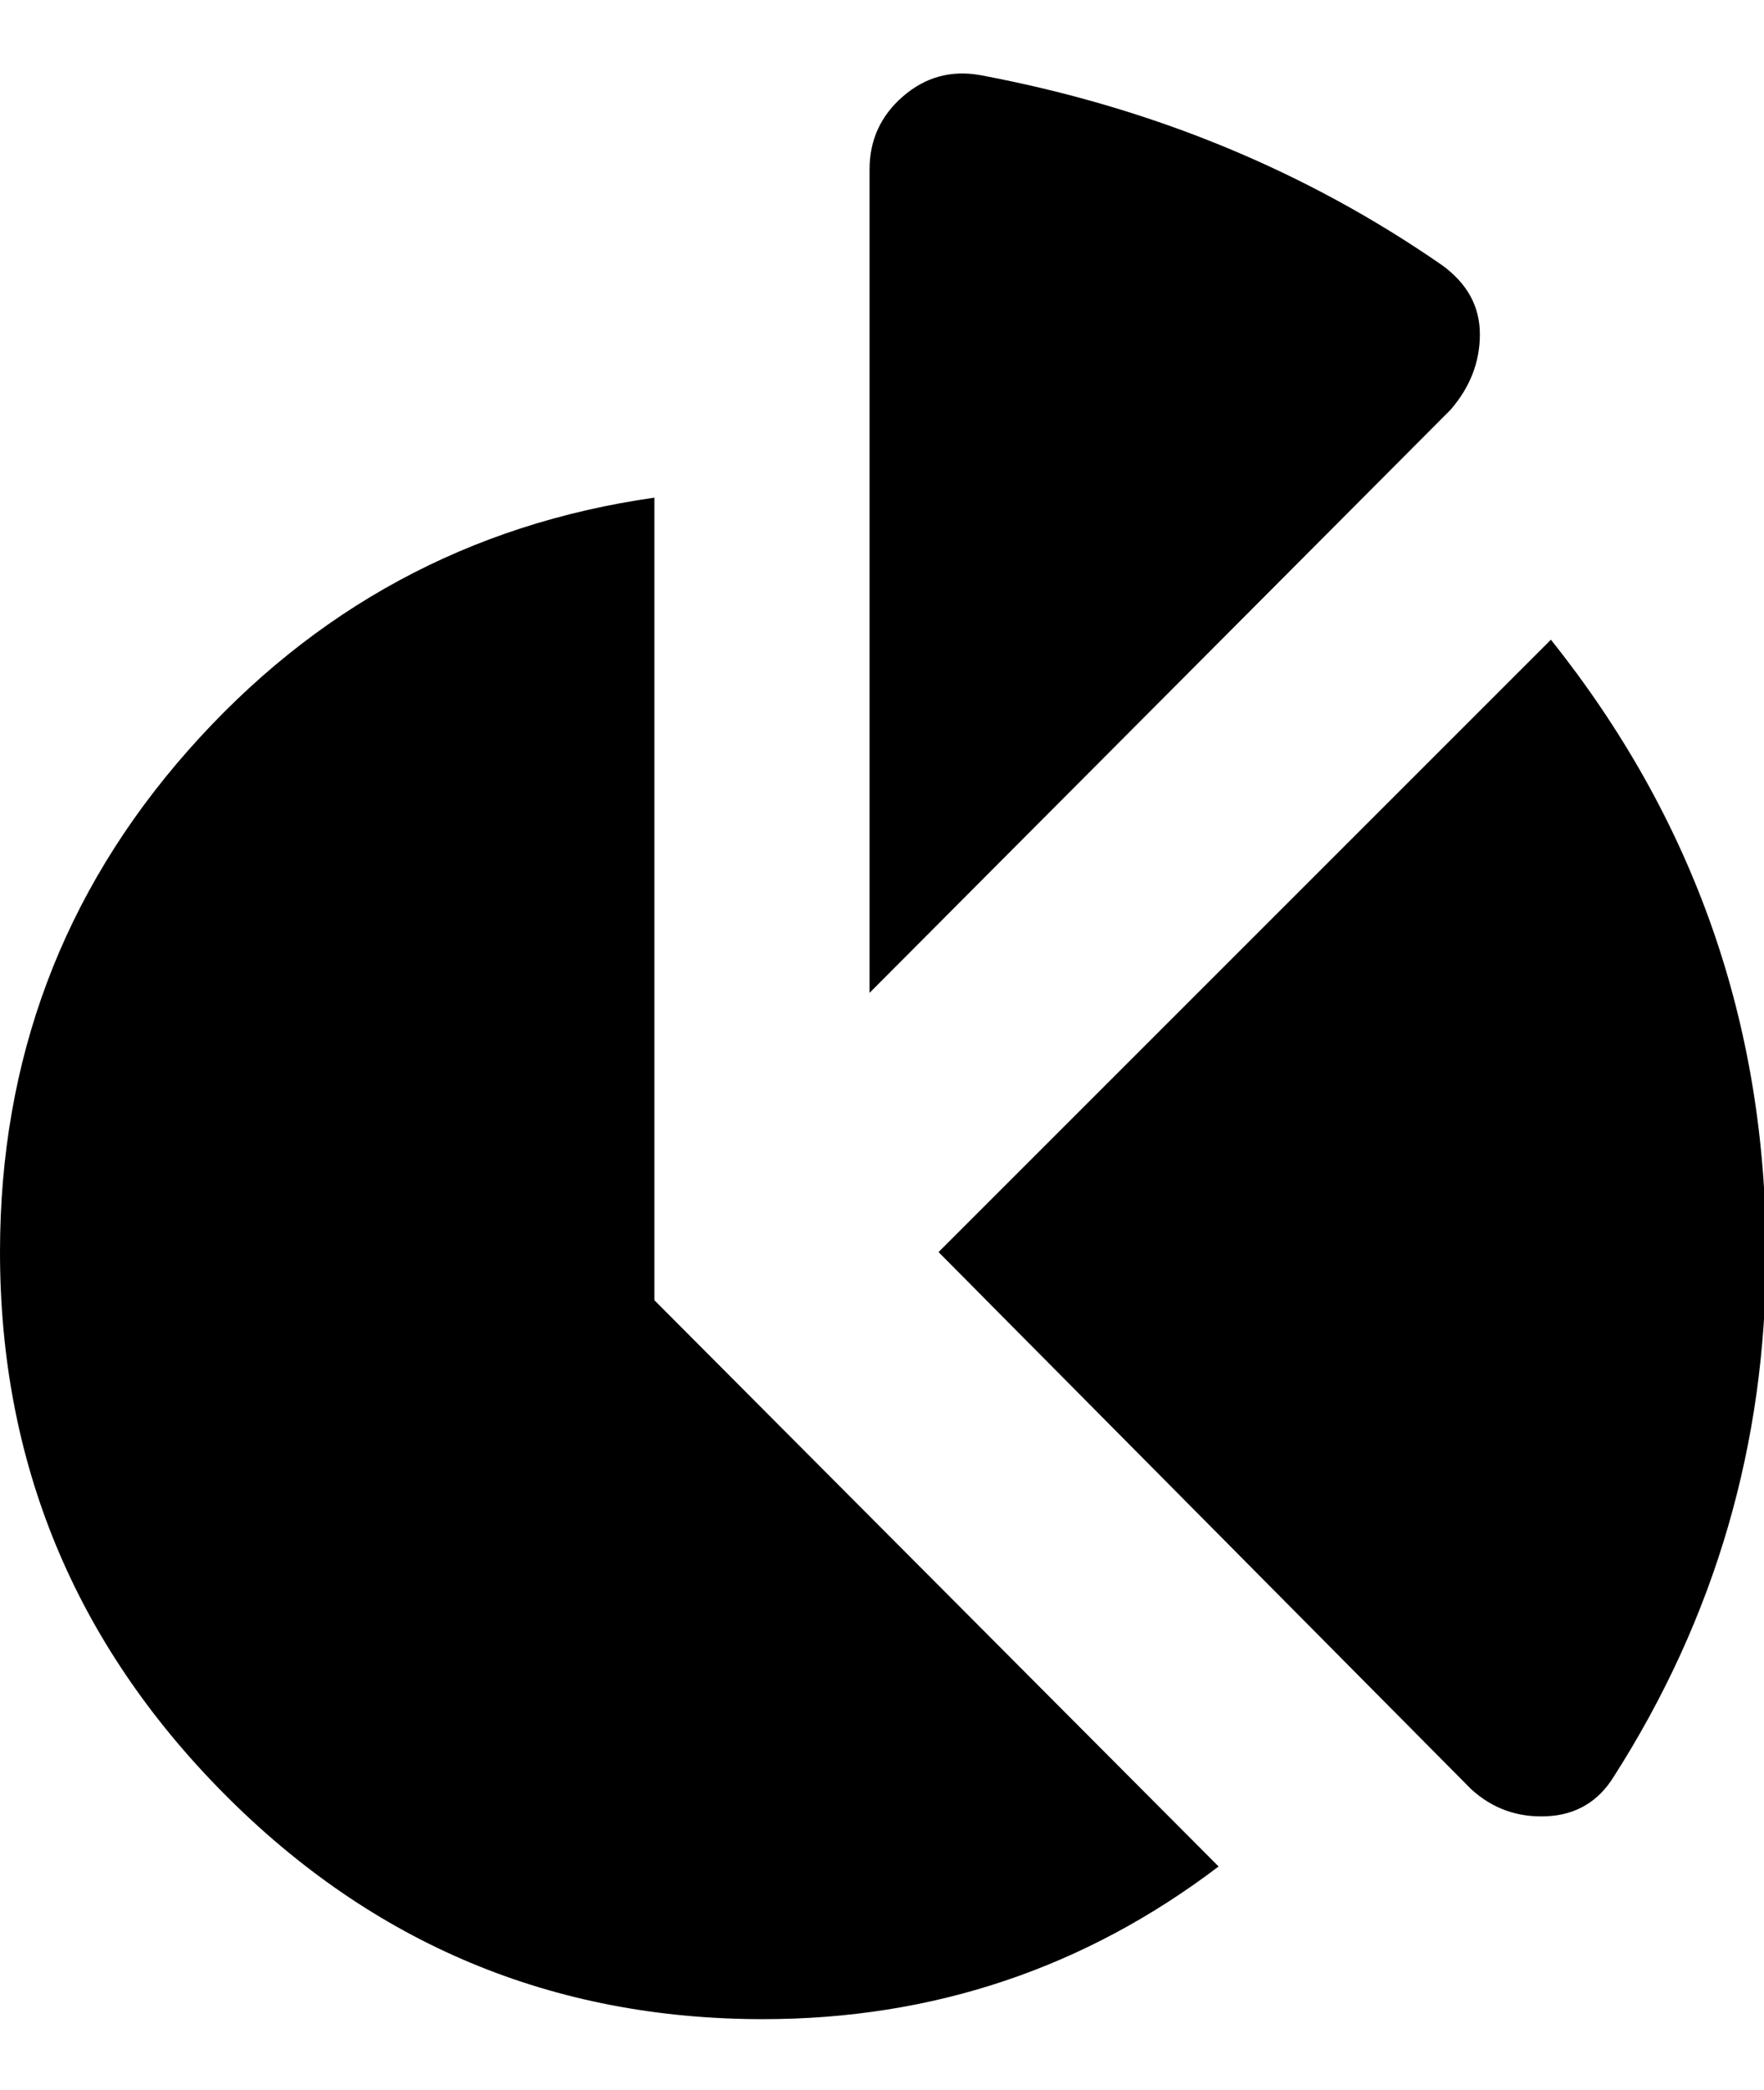 <svg height="512" width="432.1" xmlns="http://www.w3.org/2000/svg"><path d="m229.9 306.7l150-150q52.7 66 52.7 150.5 0 69.6-37.3 128-5.7 9.2-16.4 9.7t-18.5-6.6z m-69.6 11.8l138.2 138.7q-49.2 37.4-111.6 37.4-77.3 0-132.1-55.3t-54.8-132.6q0-70.7 46.1-122.9t114.2-61.9v196.6z m195-218.1l-142.3 142.8v-201.7q0-10.8 8.2-17.9t18.9-5.2q63 11.8 113.2 46.6 9.2 6.7 9.2 16.9t-7.2 18.5z" /></svg>